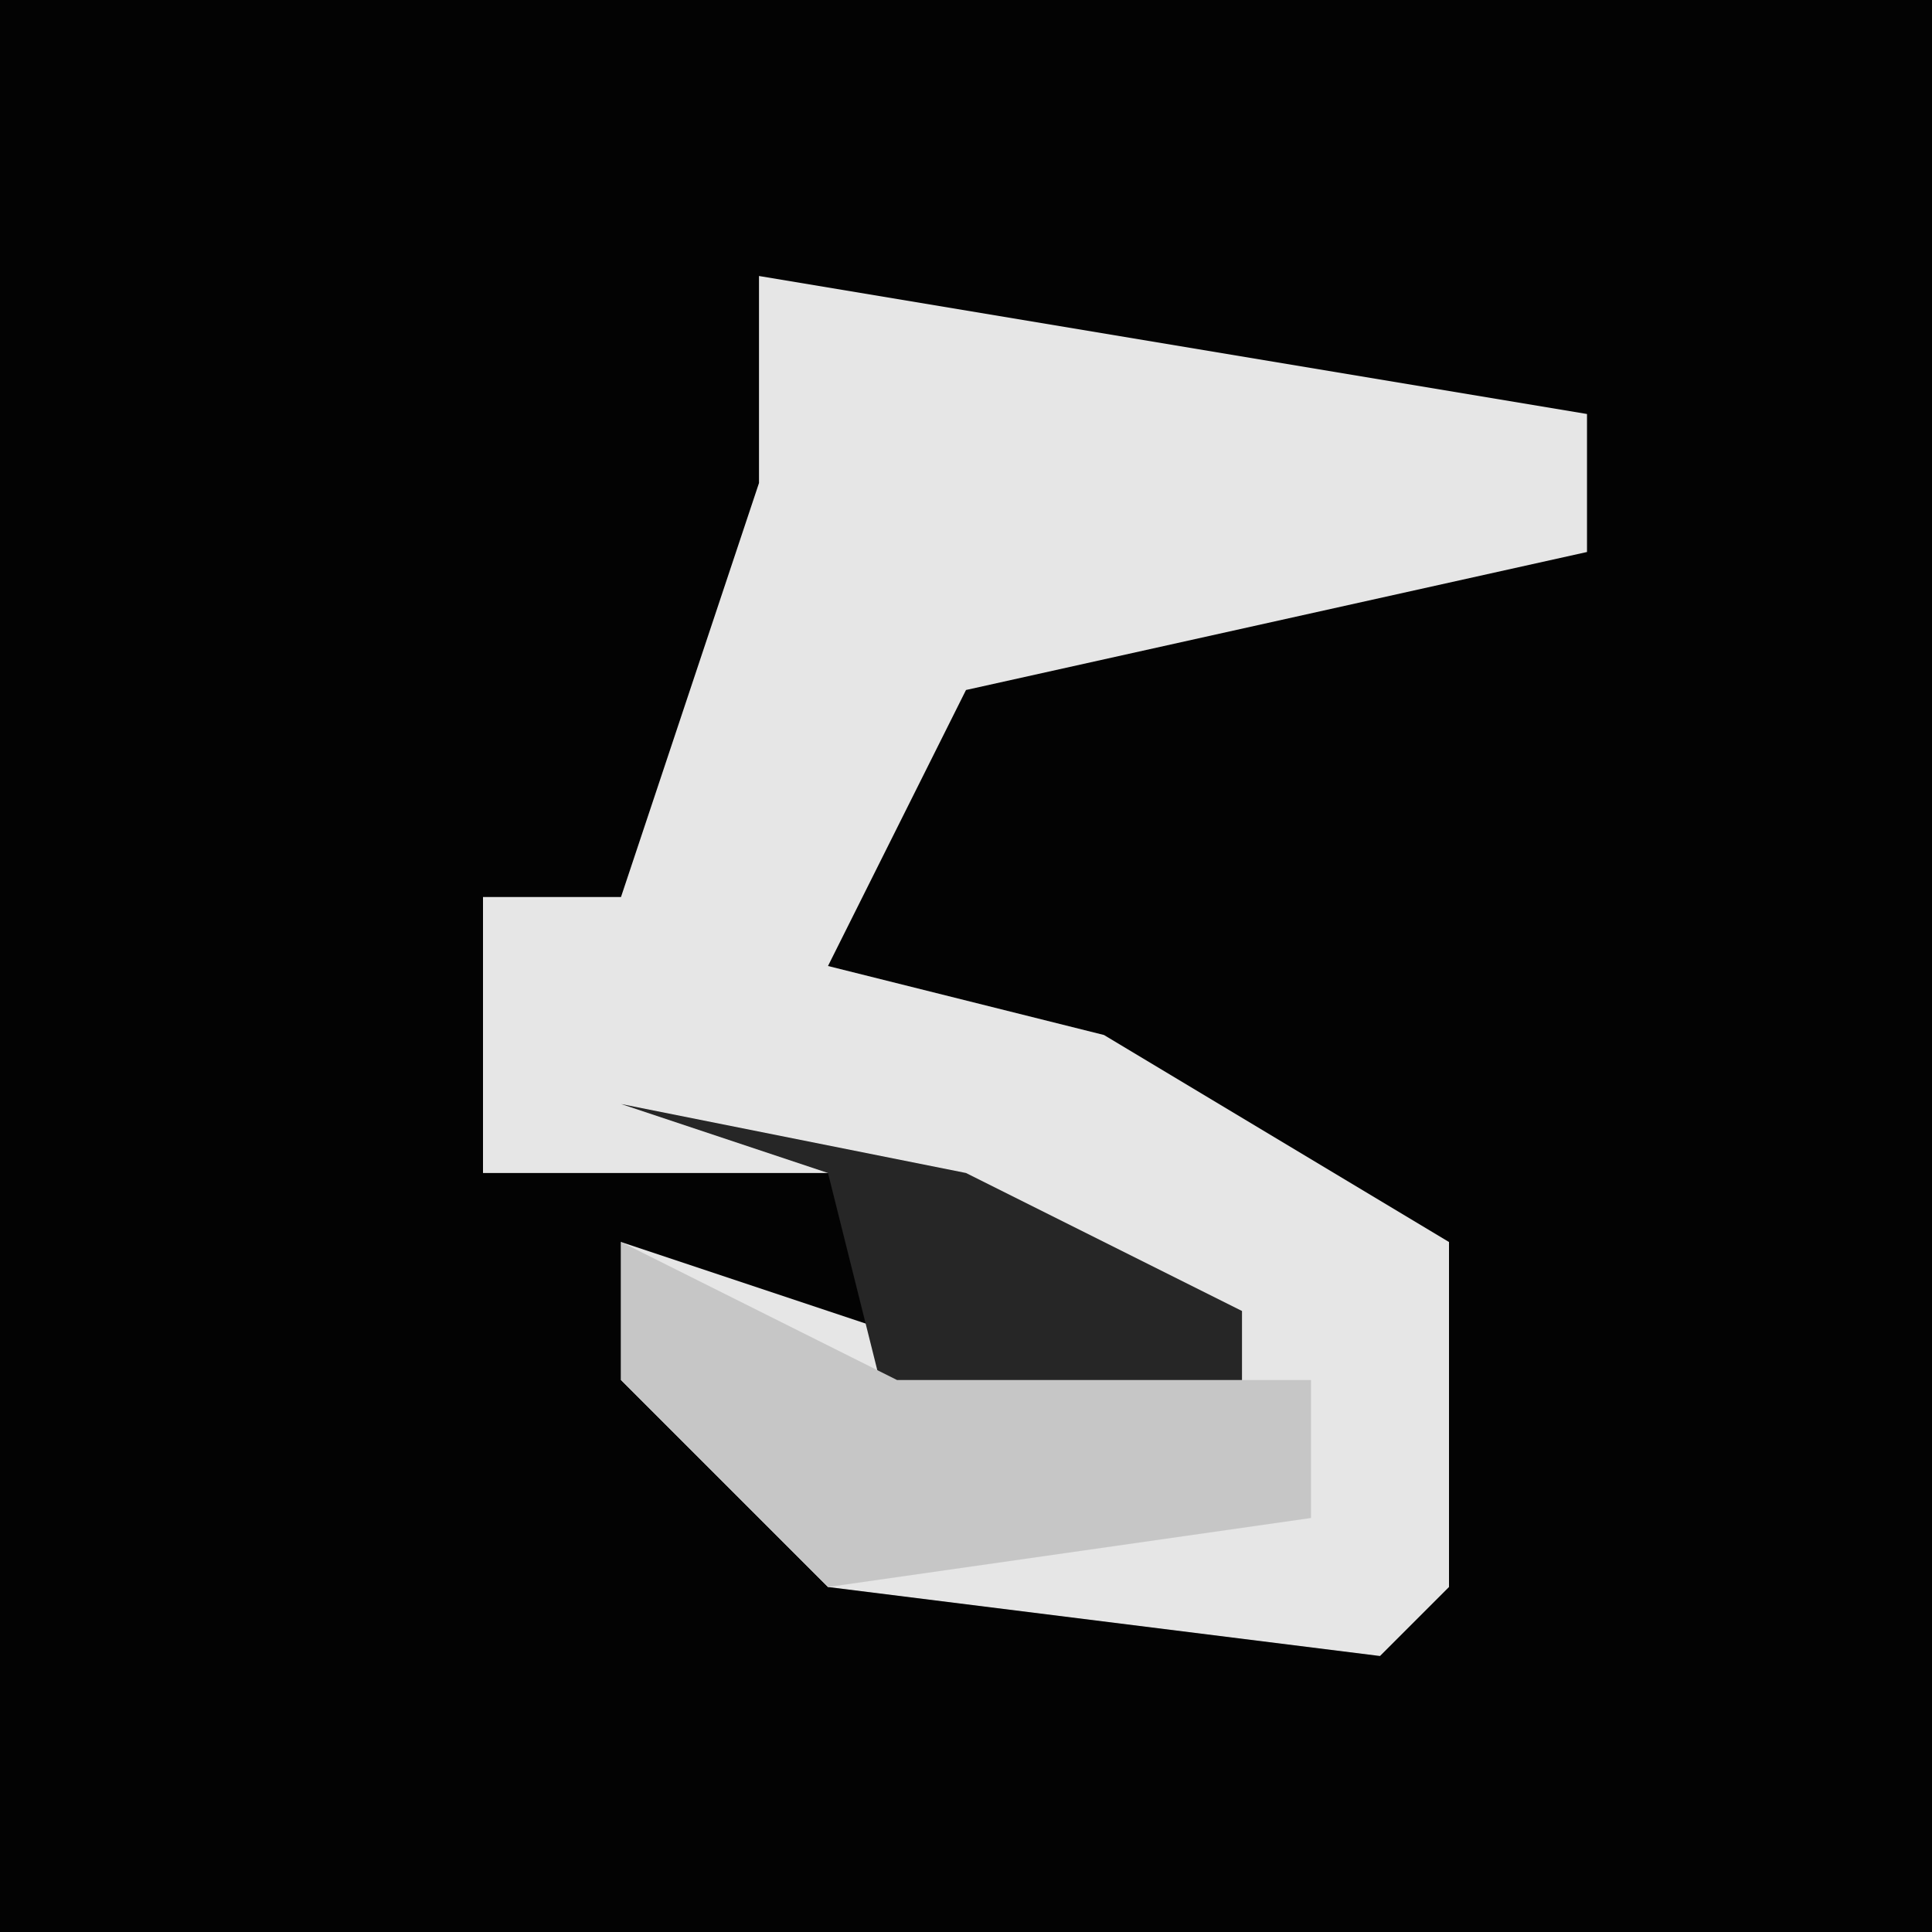 <?xml version="1.0" encoding="UTF-8"?>
<svg version="1.1" xmlns="http://www.w3.org/2000/svg" width="28" height="28">
<path d="M0,0 L28,0 L28,28 L0,28 Z " fill="#030303" transform="translate(0,0)"/>
<path d="M0,0 L12,2 L12,4 L3,6 L1,10 L5,11 L10,14 L10,19 L9,20 L1,19 L-2,16 L-2,14 L7,17 L6,15 L2,13 L-4,13 L-4,9 L-2,9 L0,3 Z " fill="#E6E6E6" transform="translate(11,4)"/>
<path d="M0,0 L5,1 L9,3 L9,5 L4,5 L3,1 Z " fill="#262626" transform="translate(9,16)"/>
<path d="M0,0 L4,2 L10,2 L10,4 L3,5 L0,2 Z " fill="#C6C6C6" transform="translate(9,18)"/>
</svg>
